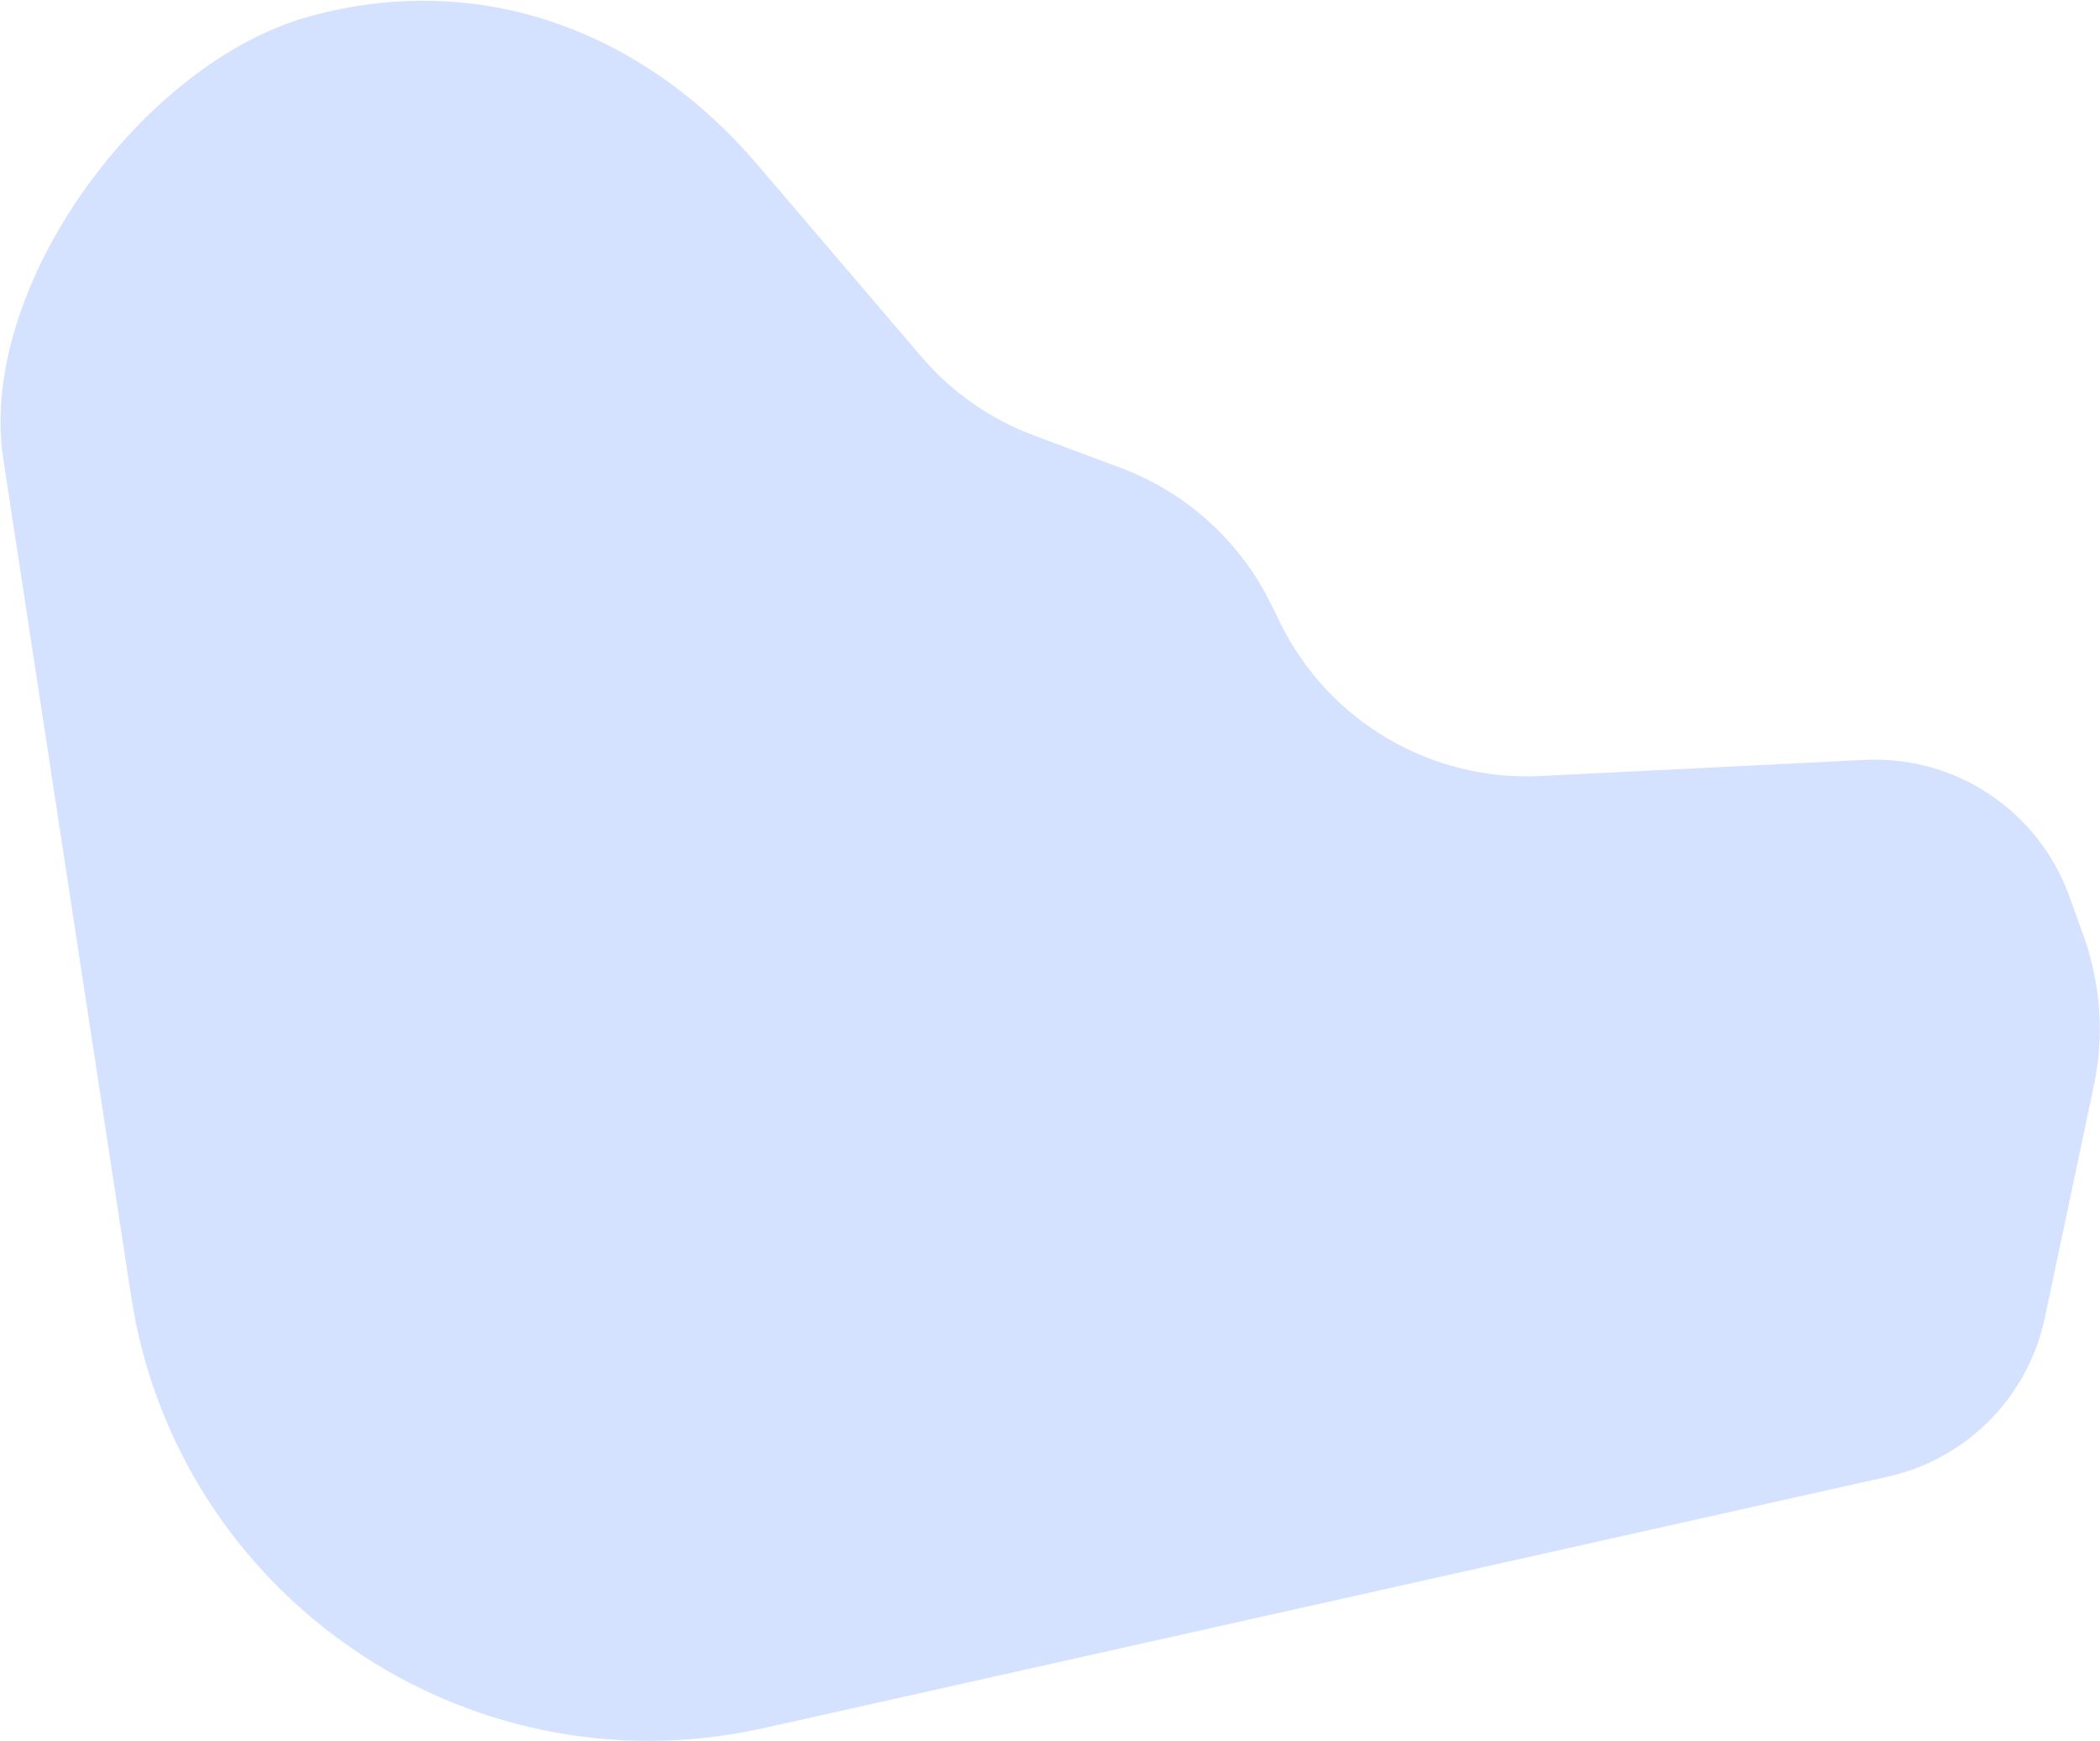<svg xmlns="http://www.w3.org/2000/svg" viewBox="0 0 1475 1223">
  <path d="M647.036 250.461L531.948 115.608C451.48 21.321 337.009 -21.342 217.482 11.493C99.922 43.787 -16.085 201.911 2.311 322.43L58 687.25L92.066 910.421C124.032 1119.83 325.754 1259.08 532.896 1214.74L541 1213L1326.03 1037.35C1381.45 1024.95 1424.52 981.352 1436.25 925.793L1470.68 762.652C1478.08 727.578 1475.57 691.136 1463.42 657.409L1453.38 629.532C1431.77 569.511 1373.46 530.667 1309.75 533.839L1081.99 545.178C1004.94 549.014 933.006 506.595 899.071 437.311L892.815 424.538C871.101 380.206 833.226 345.88 786.979 328.618L726.351 305.988C695.624 294.519 668.327 275.409 647.036 250.461Z" fill="#D4E2FF"/>
</svg>